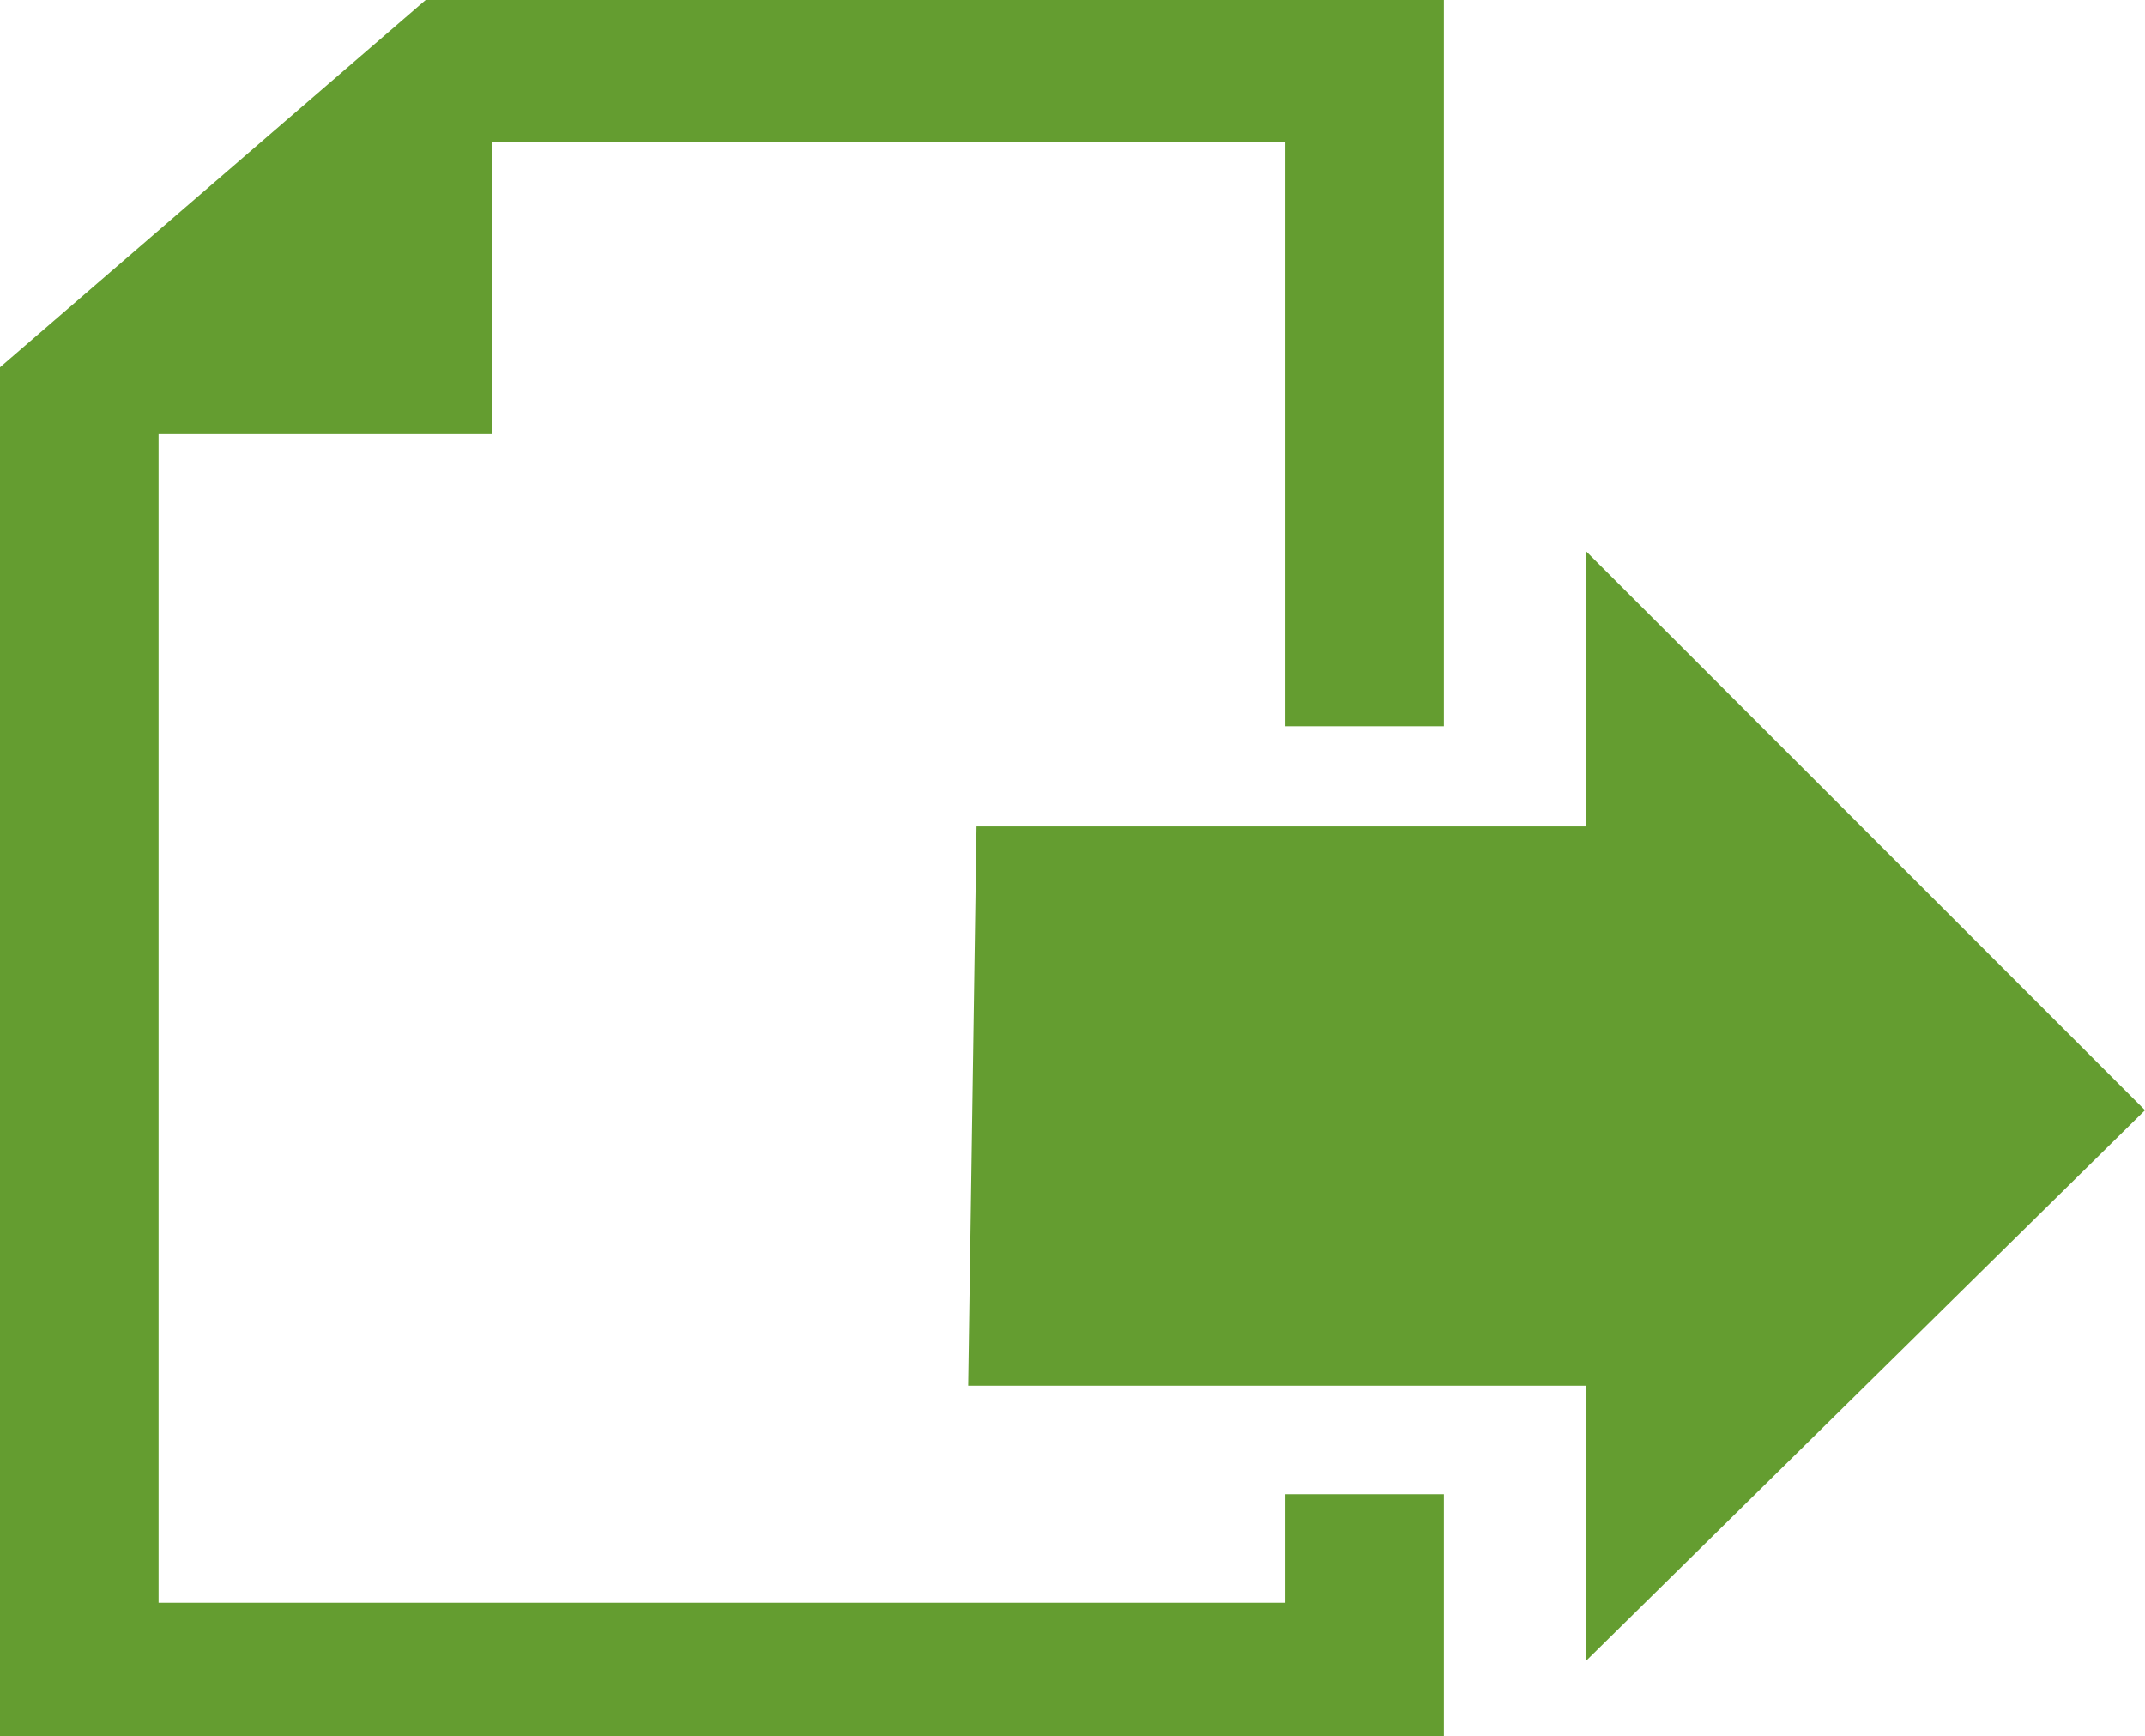 <?xml version="1.0" encoding="utf-8"?>
<!-- Generator: Adobe Illustrator 17.1.0, SVG Export Plug-In . SVG Version: 6.00 Build 0)  -->
<!DOCTYPE svg PUBLIC "-//W3C//DTD SVG 1.1//EN" "http://www.w3.org/Graphics/SVG/1.1/DTD/svg11.dtd">
<svg version="1.1" id="Layer_1" xmlns="http://www.w3.org/2000/svg" xmlns:xlink="http://www.w3.org/1999/xlink" x="0px" y="0px"
	 viewBox="0 0 25.7 20.8" enable-background="new 0 0 25.7 20.8" xml:space="preserve">
<g>
	<polygon fill="#649D30" points="19,9.9 11.7,9.9 11.6,16.6 19,16.6 19,19.9 25.7,13.3 19,6.6 	"/>
	<polygon fill="#649D30" points="5.1,0 0,4.4 0,20.8 15.4,20.8 16.8,20.8 17.3,20.8 17.3,17.9 15.4,17.9 15.4,19.2 1.9,19.2 
		1.9,5.2 5.9,5.2 5.9,1.7 15.4,1.7 15.4,8.7 17.3,8.7 17.3,0 	"/>
</g>
</svg>
